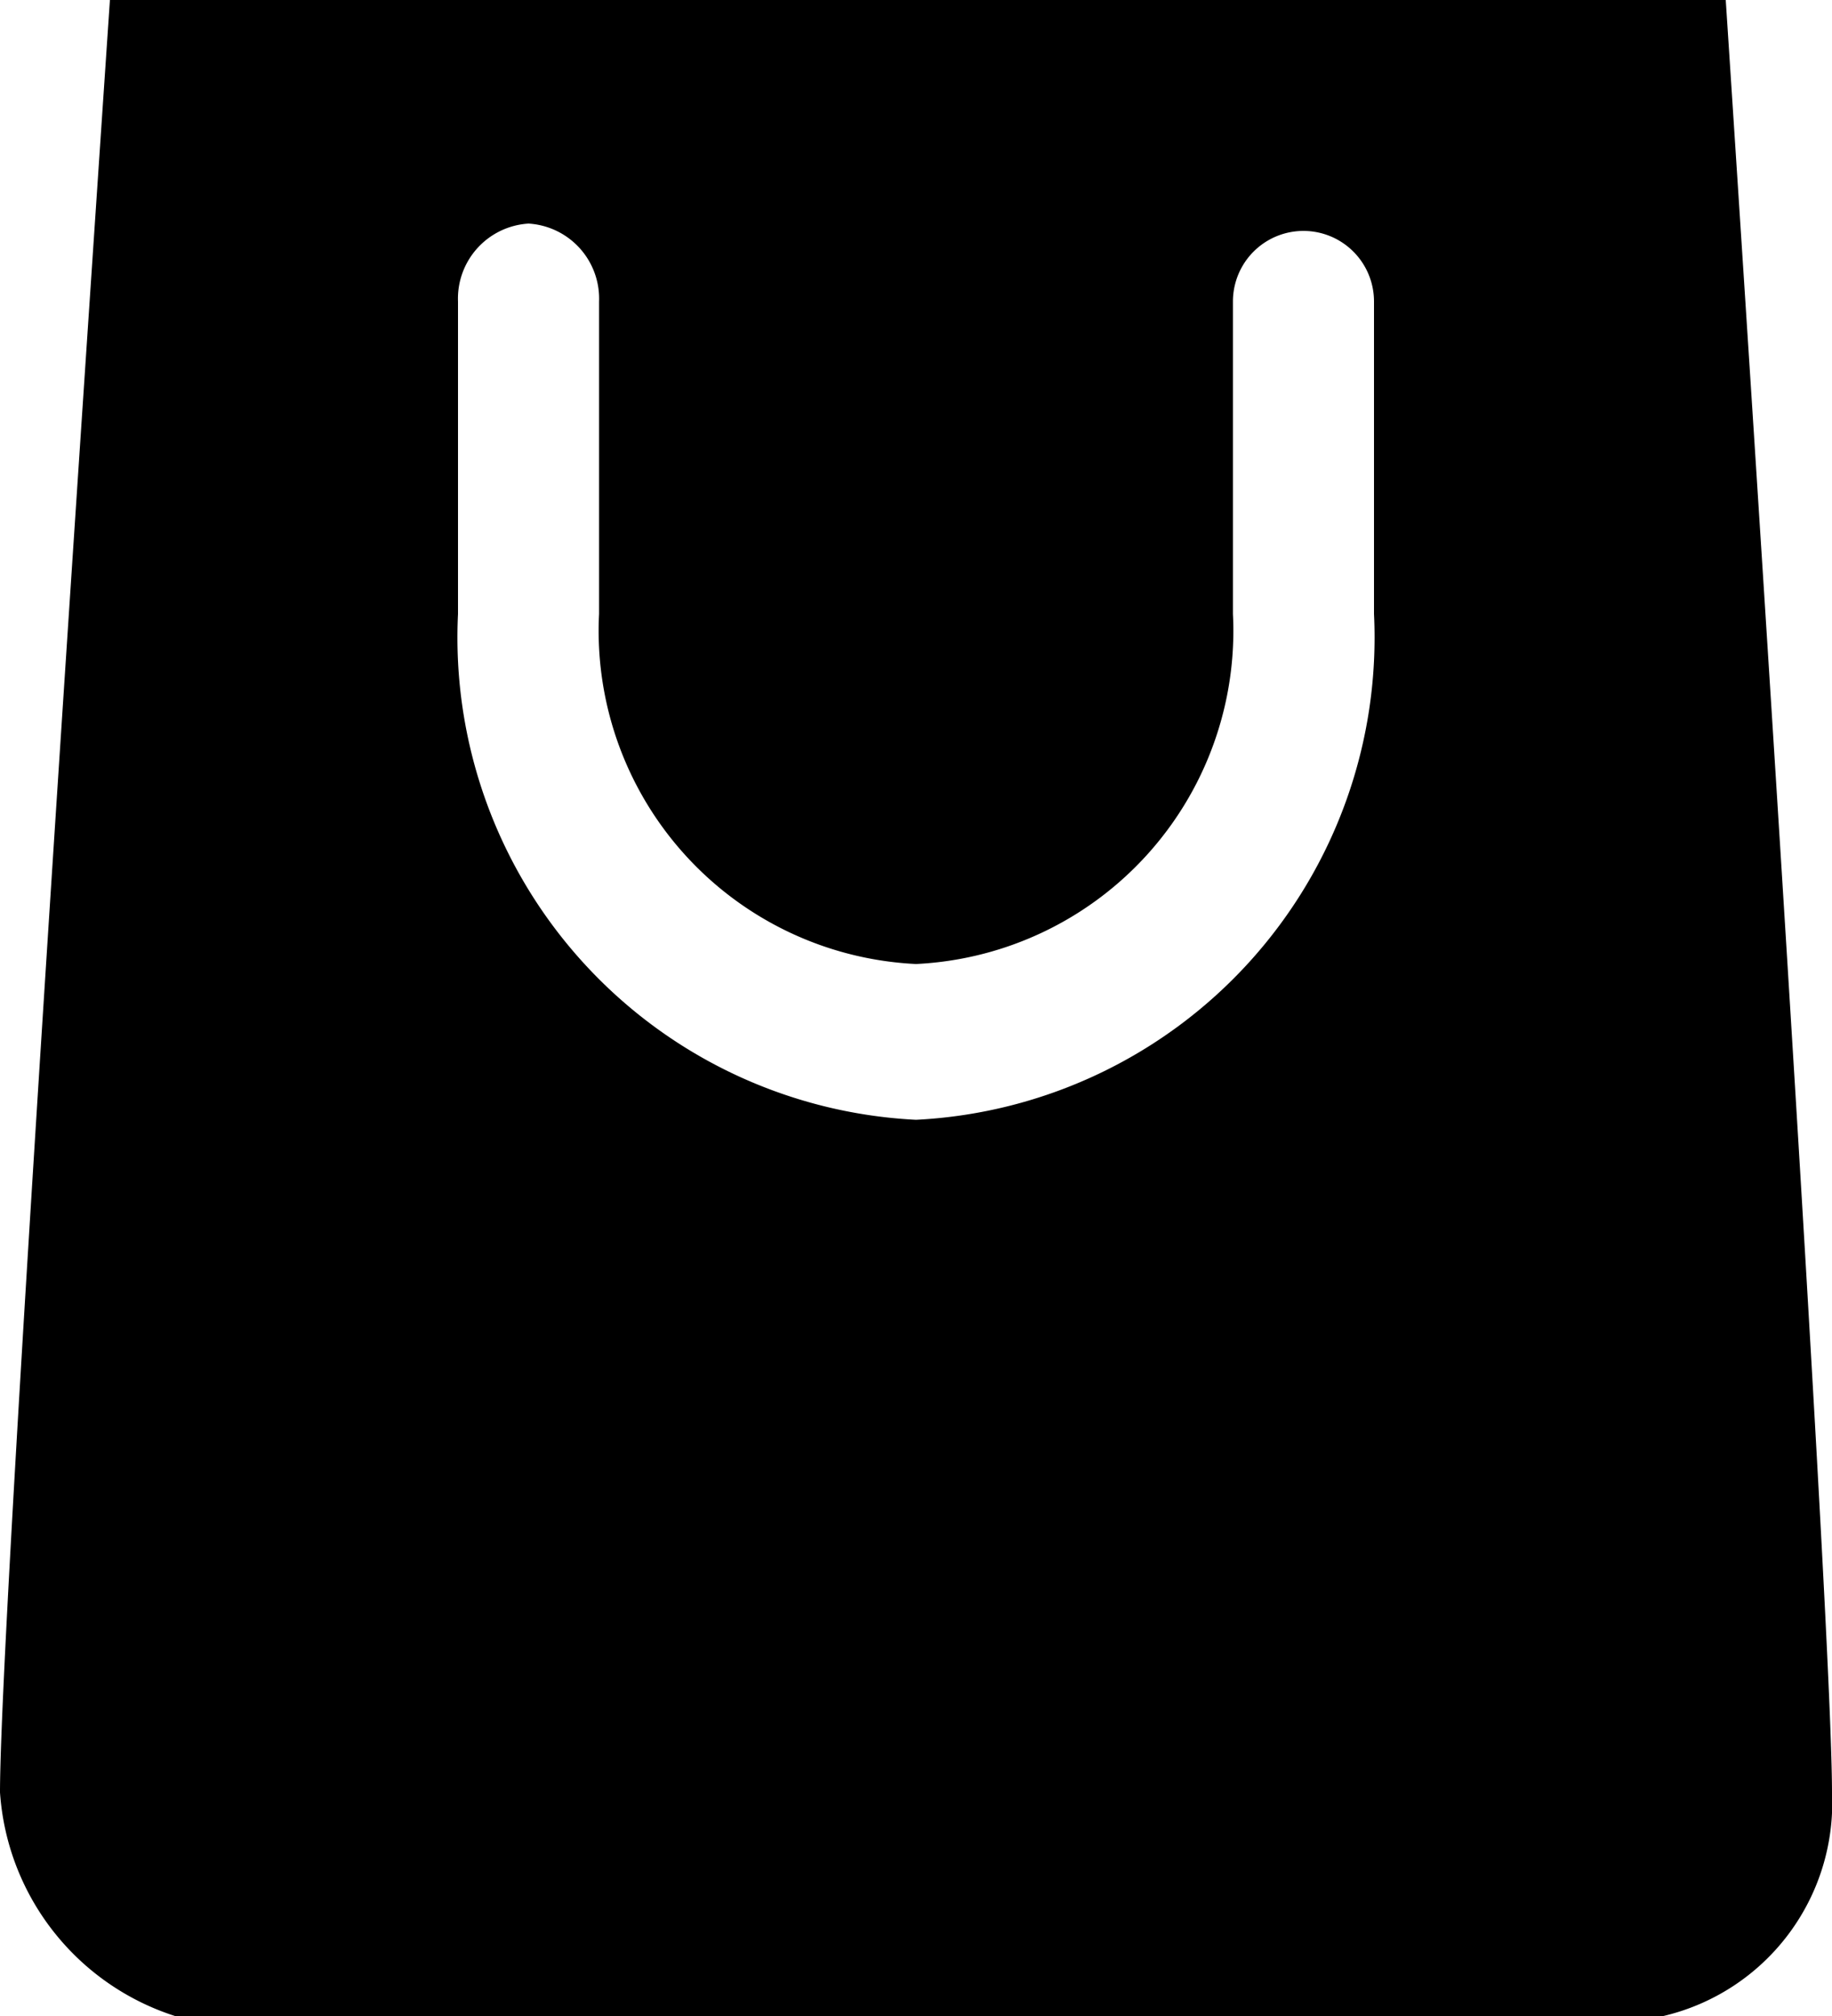 <svg xmlns="http://www.w3.org/2000/svg" viewBox="0 0 20 22" class="icon-small-bagbk__IconBagSmall-sc-1dkbiva-0"><title>Bag Icon</title><path d="M18.84 0H1.2Q0 17.72 0 19.56A2.76 2.76 0 0 0 1.91 22h16.25A2.39 2.39 0 0 0 20 19.56Q20 17.71 18.84 0zM15 6.7a5.27 5.27 0 0 1-5 5.52A5.27 5.27 0 0 1 5 6.7V3.29a.82.82 0 0 1 .77-.85.82.82 0 0 1 .77.85V6.7A3.64 3.64 0 0 0 10 10.52a3.64 3.64 0 0 0 3.46-3.82V3.29a.77.77 0 1 1 1.54 0z"></path></svg>
